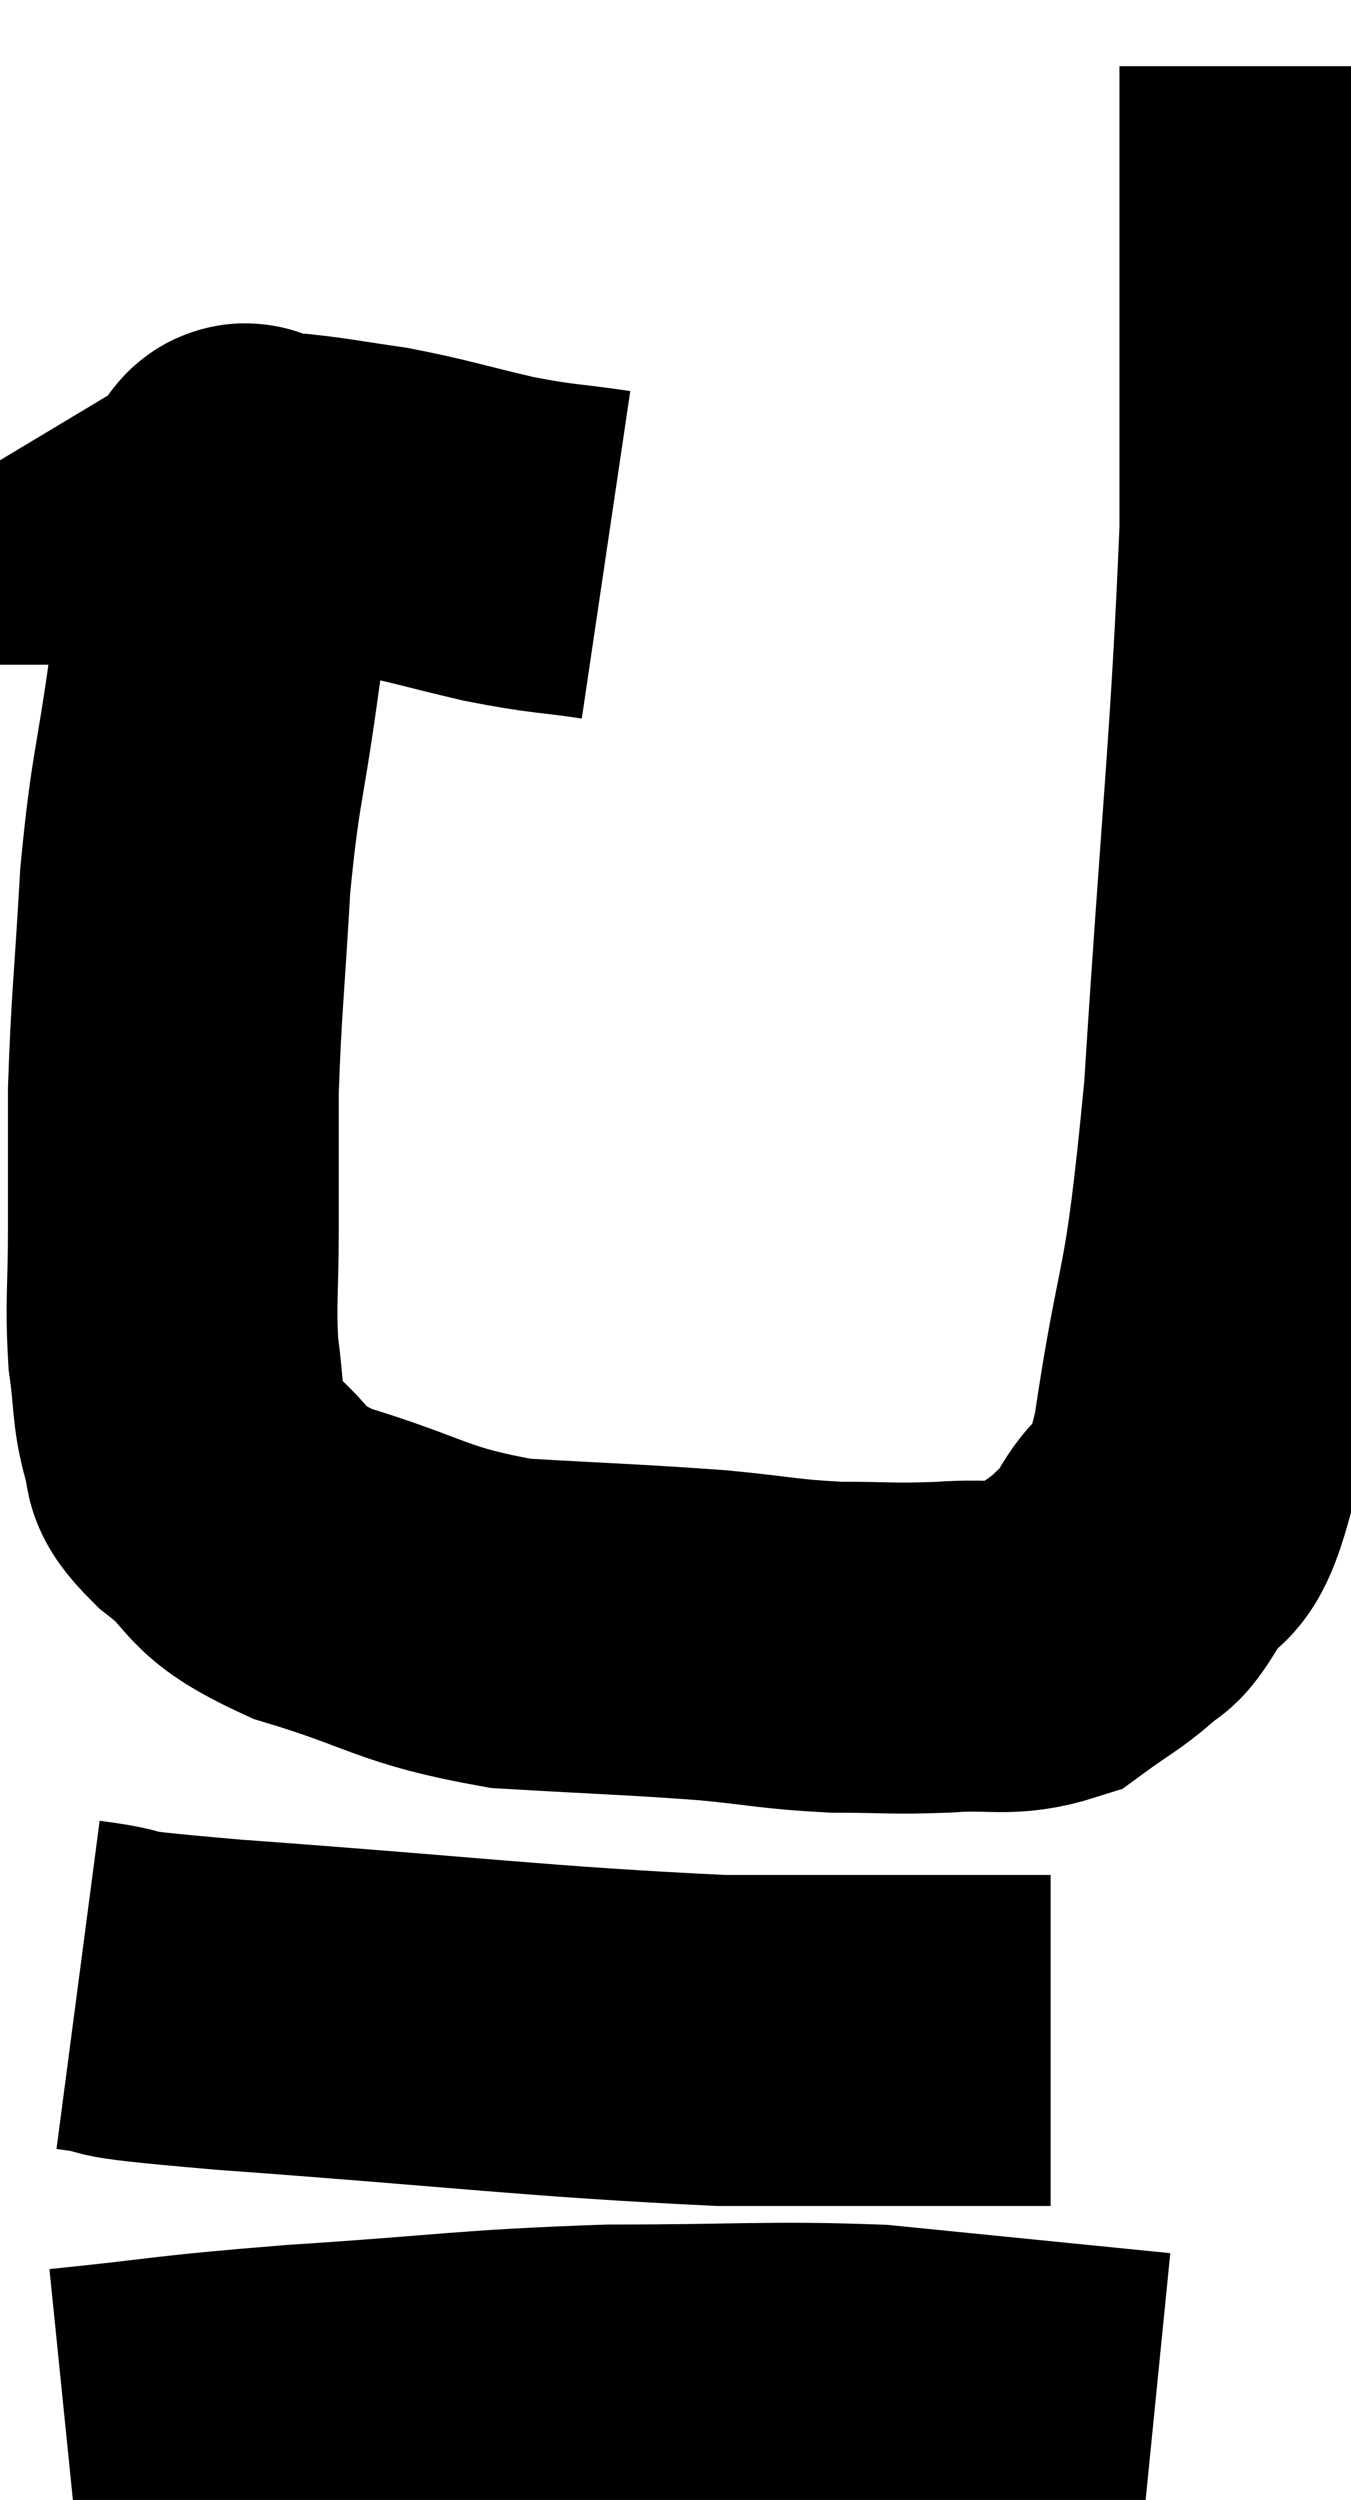 <svg xmlns="http://www.w3.org/2000/svg" viewBox="8.24 5.3 20.42 37.76" width="20.42" height="37.76"><path d="M 17.4 13.68 C 16.59 13.56, 16.635 13.605, 15.78 13.44 C 14.88 13.23, 14.745 13.17, 13.98 13.02 C 13.35 12.93, 13.14 12.885, 12.72 12.84 C 12.51 12.84, 12.45 12.84, 12.3 12.84 C 12.21 12.84, 12.165 12.84, 12.12 12.84 C 12.12 12.84, 12.195 12.795, 12.12 12.84 C 11.97 12.93, 11.985 12.33, 11.82 13.02 C 11.64 14.31, 11.655 14.205, 11.46 15.6 C 11.25 17.1, 11.19 17.055, 11.04 18.6 C 10.95 20.19, 10.905 20.46, 10.86 21.78 C 10.86 22.83, 10.86 22.89, 10.86 23.88 C 10.86 24.81, 10.815 24.96, 10.86 25.74 C 10.95 26.37, 10.905 26.505, 11.04 27 C 11.22 27.36, 10.92 27.24, 11.4 27.72 C 12.18 28.32, 11.82 28.395, 12.96 28.92 C 14.46 29.37, 14.445 29.55, 15.96 29.82 C 17.49 29.91, 17.79 29.91, 19.02 30 C 19.95 30.09, 20.01 30.135, 20.88 30.18 C 21.69 30.18, 21.705 30.21, 22.5 30.18 C 23.28 30.12, 23.445 30.255, 24.06 30.06 C 24.51 29.73, 24.615 29.7, 24.96 29.4 C 25.2 29.13, 25.095 29.43, 25.44 28.86 C 25.89 27.99, 25.92 28.875, 26.34 27.12 C 26.73 24.48, 26.79 25.29, 27.12 21.84 C 27.39 17.58, 27.525 16.575, 27.66 13.32 C 27.66 11.07, 27.66 10.23, 27.66 8.82 C 27.66 8.25, 27.66 8.31, 27.66 7.68 C 27.66 6.99, 27.66 6.645, 27.66 6.3 L 27.66 6.3" fill="none" stroke="black" stroke-width="5"></path><path d="M 9.42 35.28 C 10.56 35.43, 9.27 35.37, 11.7 35.58 C 15.42 35.85, 16.32 35.985, 19.14 36.12 C 21.06 36.12, 21.735 36.12, 22.98 36.12 C 23.55 36.12, 23.835 36.12, 24.12 36.12 L 24.12 36.12" fill="none" stroke="black" stroke-width="5"></path><path d="M 9.24 42.06 C 11.01 41.88, 10.725 41.865, 12.78 41.7 C 15.12 41.55, 15.285 41.475, 17.46 41.4 C 19.47 41.4, 19.875 41.34, 21.48 41.4 C 22.68 41.52, 22.83 41.535, 23.88 41.64 L 25.68 41.82" fill="none" stroke="black" stroke-width="5"></path></svg>